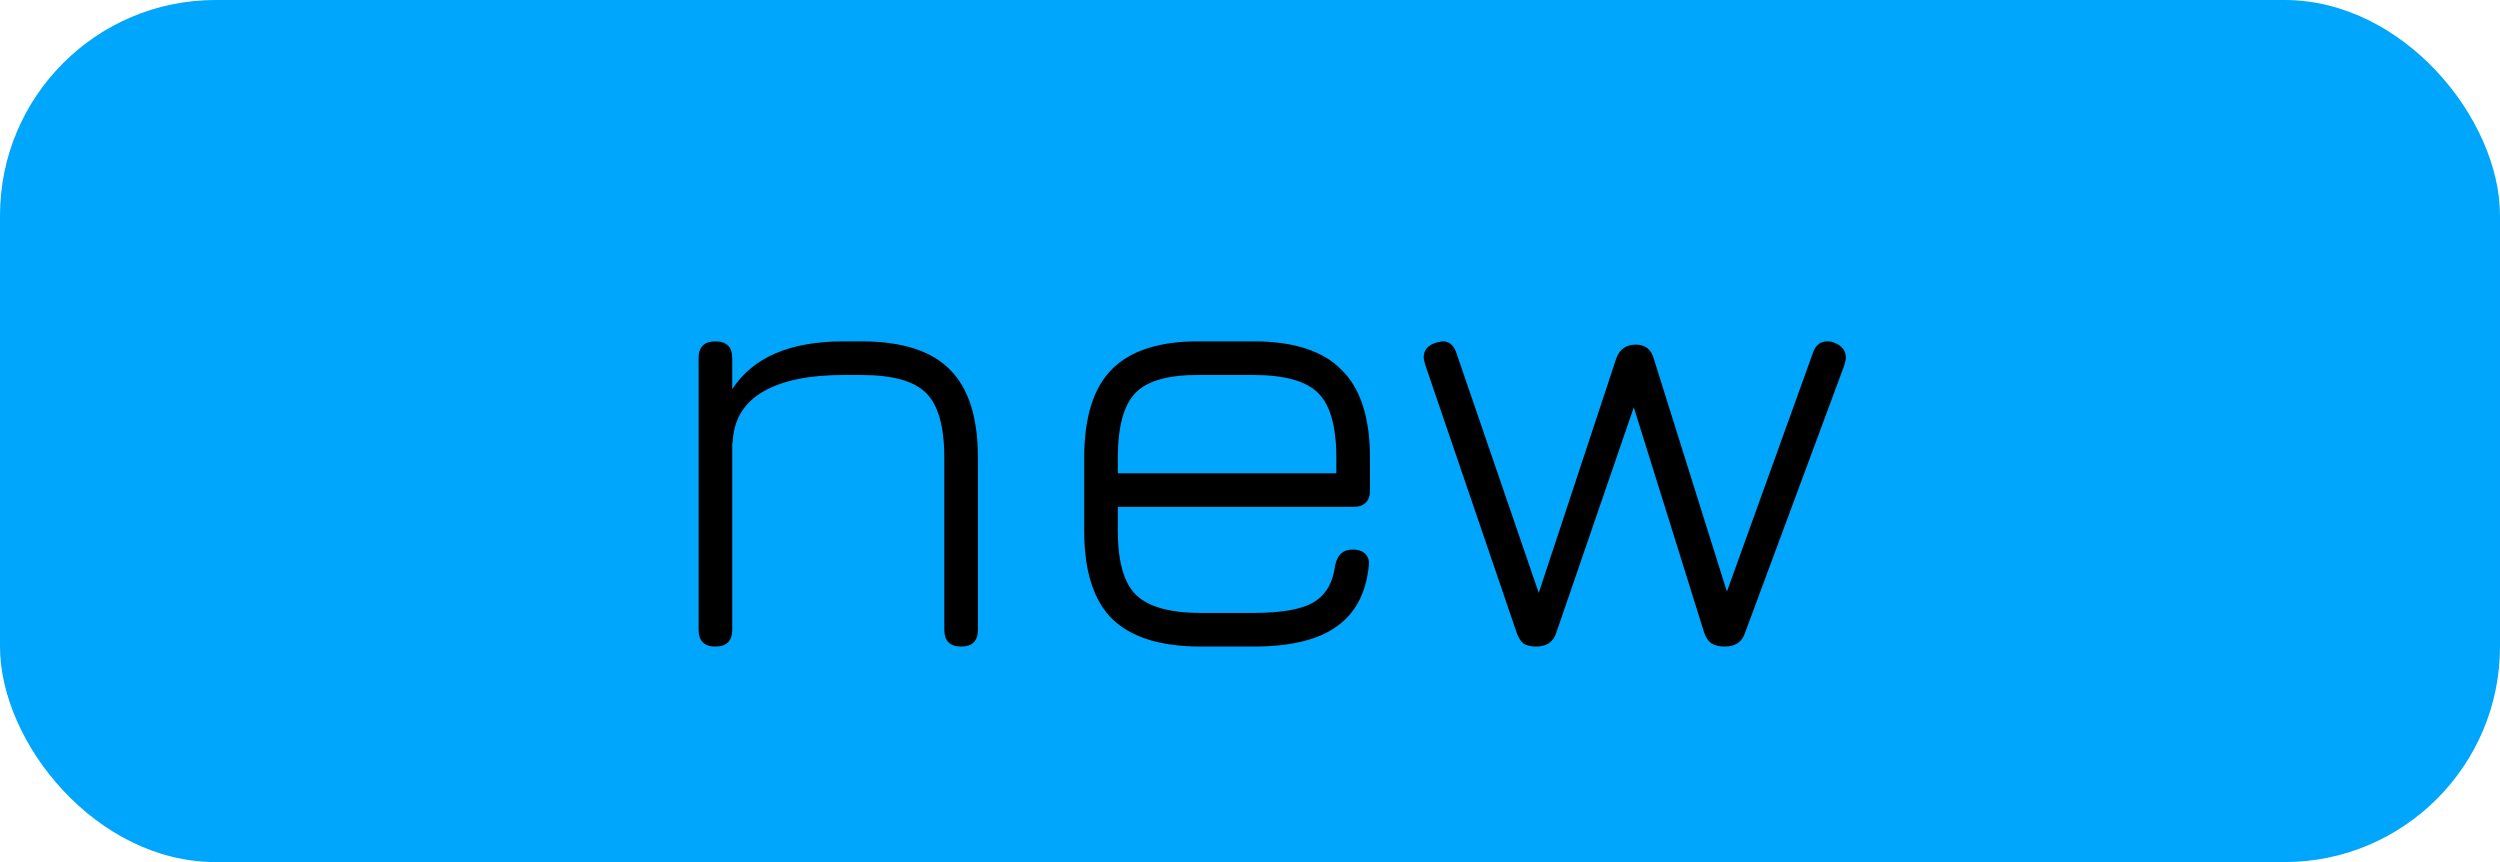 <svg width="116" height="40" viewBox="0 0 116 40" fill="none" xmlns="http://www.w3.org/2000/svg">
<rect width="116" height="40" rx="10" fill="#00A6FB"/>
<path d="M39.976 15.84C41.856 15.84 43.226 16.28 44.086 17.16C44.946 18.02 45.376 19.38 45.376 21.24V29.22C45.376 29.74 45.116 30 44.596 30C44.076 30 43.816 29.74 43.816 29.22V21.24C43.816 19.8 43.536 18.8 42.976 18.24C42.416 17.68 41.416 17.4 39.976 17.4H39.136C37.556 17.4 36.326 17.65 35.446 18.15C34.566 18.65 34.086 19.39 34.006 20.37C34.006 20.47 33.996 20.54 33.976 20.58V29.22C33.976 29.74 33.716 30 33.196 30C32.676 30 32.416 29.74 32.416 29.22V16.62C32.416 16.1 32.676 15.84 33.196 15.84C33.716 15.84 33.976 16.1 33.976 16.62V18.06C34.936 16.58 36.656 15.84 39.136 15.84H39.976ZM51.867 23.52V24.63C51.867 26.05 52.147 27.04 52.707 27.6C53.287 28.16 54.287 28.44 55.707 28.44H58.167C59.447 28.44 60.367 28.28 60.927 27.96C61.507 27.62 61.847 27.05 61.947 26.25C62.047 25.75 62.317 25.5 62.757 25.5C63.037 25.5 63.237 25.57 63.357 25.71C63.497 25.85 63.547 26.05 63.507 26.31C63.367 27.57 62.857 28.5 61.977 29.1C61.117 29.7 59.847 30 58.167 30H55.707C53.847 30 52.477 29.57 51.597 28.71C50.737 27.85 50.307 26.49 50.307 24.63V21.24C50.307 19.36 50.737 17.99 51.597 17.13C52.477 16.25 53.847 15.82 55.707 15.84H58.167C60.027 15.84 61.387 16.28 62.247 17.16C63.127 18.02 63.567 19.38 63.567 21.24V22.74C63.567 23.26 63.307 23.52 62.787 23.52H51.867ZM51.867 21.96H62.007V21.24C62.007 19.8 61.727 18.8 61.167 18.24C60.607 17.68 59.607 17.4 58.167 17.4H55.707C54.267 17.38 53.267 17.65 52.707 18.21C52.147 18.77 51.867 19.78 51.867 21.24V21.96ZM85.108 15.9C85.468 16.04 85.648 16.27 85.648 16.59C85.648 16.65 85.628 16.76 85.588 16.92L80.968 29.37C80.828 29.79 80.518 30 80.038 30C79.778 30 79.568 29.95 79.408 29.85C79.268 29.75 79.158 29.59 79.078 29.37L75.808 18.9L72.208 29.37C72.068 29.79 71.758 30 71.278 30C71.018 30 70.818 29.95 70.678 29.85C70.558 29.75 70.458 29.59 70.378 29.37L66.118 16.89C66.078 16.73 66.058 16.63 66.058 16.59C66.058 16.25 66.248 16.02 66.628 15.9C66.788 15.86 66.898 15.84 66.958 15.84C67.258 15.84 67.468 16.03 67.588 16.41L71.398 27.51L74.998 16.62C75.158 16.2 75.458 15.99 75.898 15.99C76.338 15.99 76.618 16.21 76.738 16.65L80.128 27.45L84.118 16.38C84.238 16.02 84.458 15.84 84.778 15.84C84.918 15.84 85.028 15.86 85.108 15.9Z" fill="black"/>
</svg>
